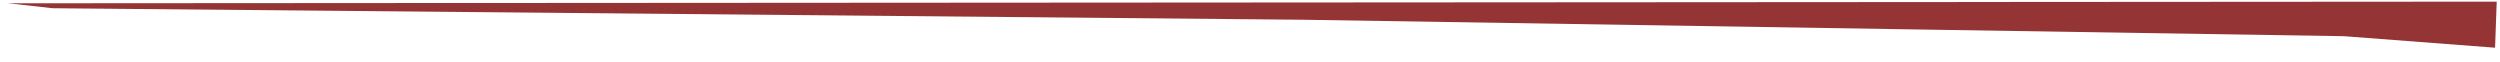 <svg xmlns="http://www.w3.org/2000/svg" width="400" height="10" style=""><rect id="backgroundrect" width="100%" height="100%" x="0" y="0" fill="none" stroke="none"/>
 
<g class="currentLayer" style=""><title>Layer 1</title><path fill="#943434" fill-opacity="1" stroke="none" stroke-opacity="1" stroke-width="1" stroke-dasharray="none" stroke-linejoin="miter" stroke-linecap="butt" stroke-dashoffset="" fill-rule="nonzero" opacity="1" marker-start="" marker-mid="" marker-end="" id="svg_3" d="M 399.441 -0.587 L 0 0 L 399.441 -0.587 z" style="color: rgb(148, 52, 52);"/><path fill="#943434" fill-opacity="1" stroke="none" stroke-opacity="1" stroke-width="1" stroke-dasharray="none" stroke-linejoin="miter" stroke-linecap="butt" stroke-dashoffset="" fill-rule="nonzero" opacity="1" marker-start="" marker-mid="" marker-end="" id="svg_7" d="M 351.955 5 L 362.011 46.927" style="color: rgb(148, 52, 52);"/><path fill="#943434" fill-opacity="1" stroke="none" stroke-opacity="1" stroke-width="1" stroke-dasharray="none" stroke-linejoin="miter" stroke-linecap="butt" stroke-dashoffset="" fill-rule="nonzero" opacity="1" marker-start="" marker-mid="" marker-end="" id="svg_4" d="M377.368,2.105 " style="color: rgb(148, 52, 52);"/><path fill="#943434" fill-opacity="1" stroke="none" stroke-opacity="1" stroke-width="1" stroke-dasharray="none" stroke-linejoin="miter" stroke-linecap="butt" stroke-dashoffset="" fill-rule="nonzero" opacity="1" marker-start="" marker-mid="" marker-end="" id="svg_6" d="M 399.474 0.263 L 1.316 0.526 L 8.421 1.316 L 208.421 3.158 L 308.158 4.737 L 375 5.789 L 399.211 7.632" style="color: rgb(148, 52, 52);"/></g></svg>